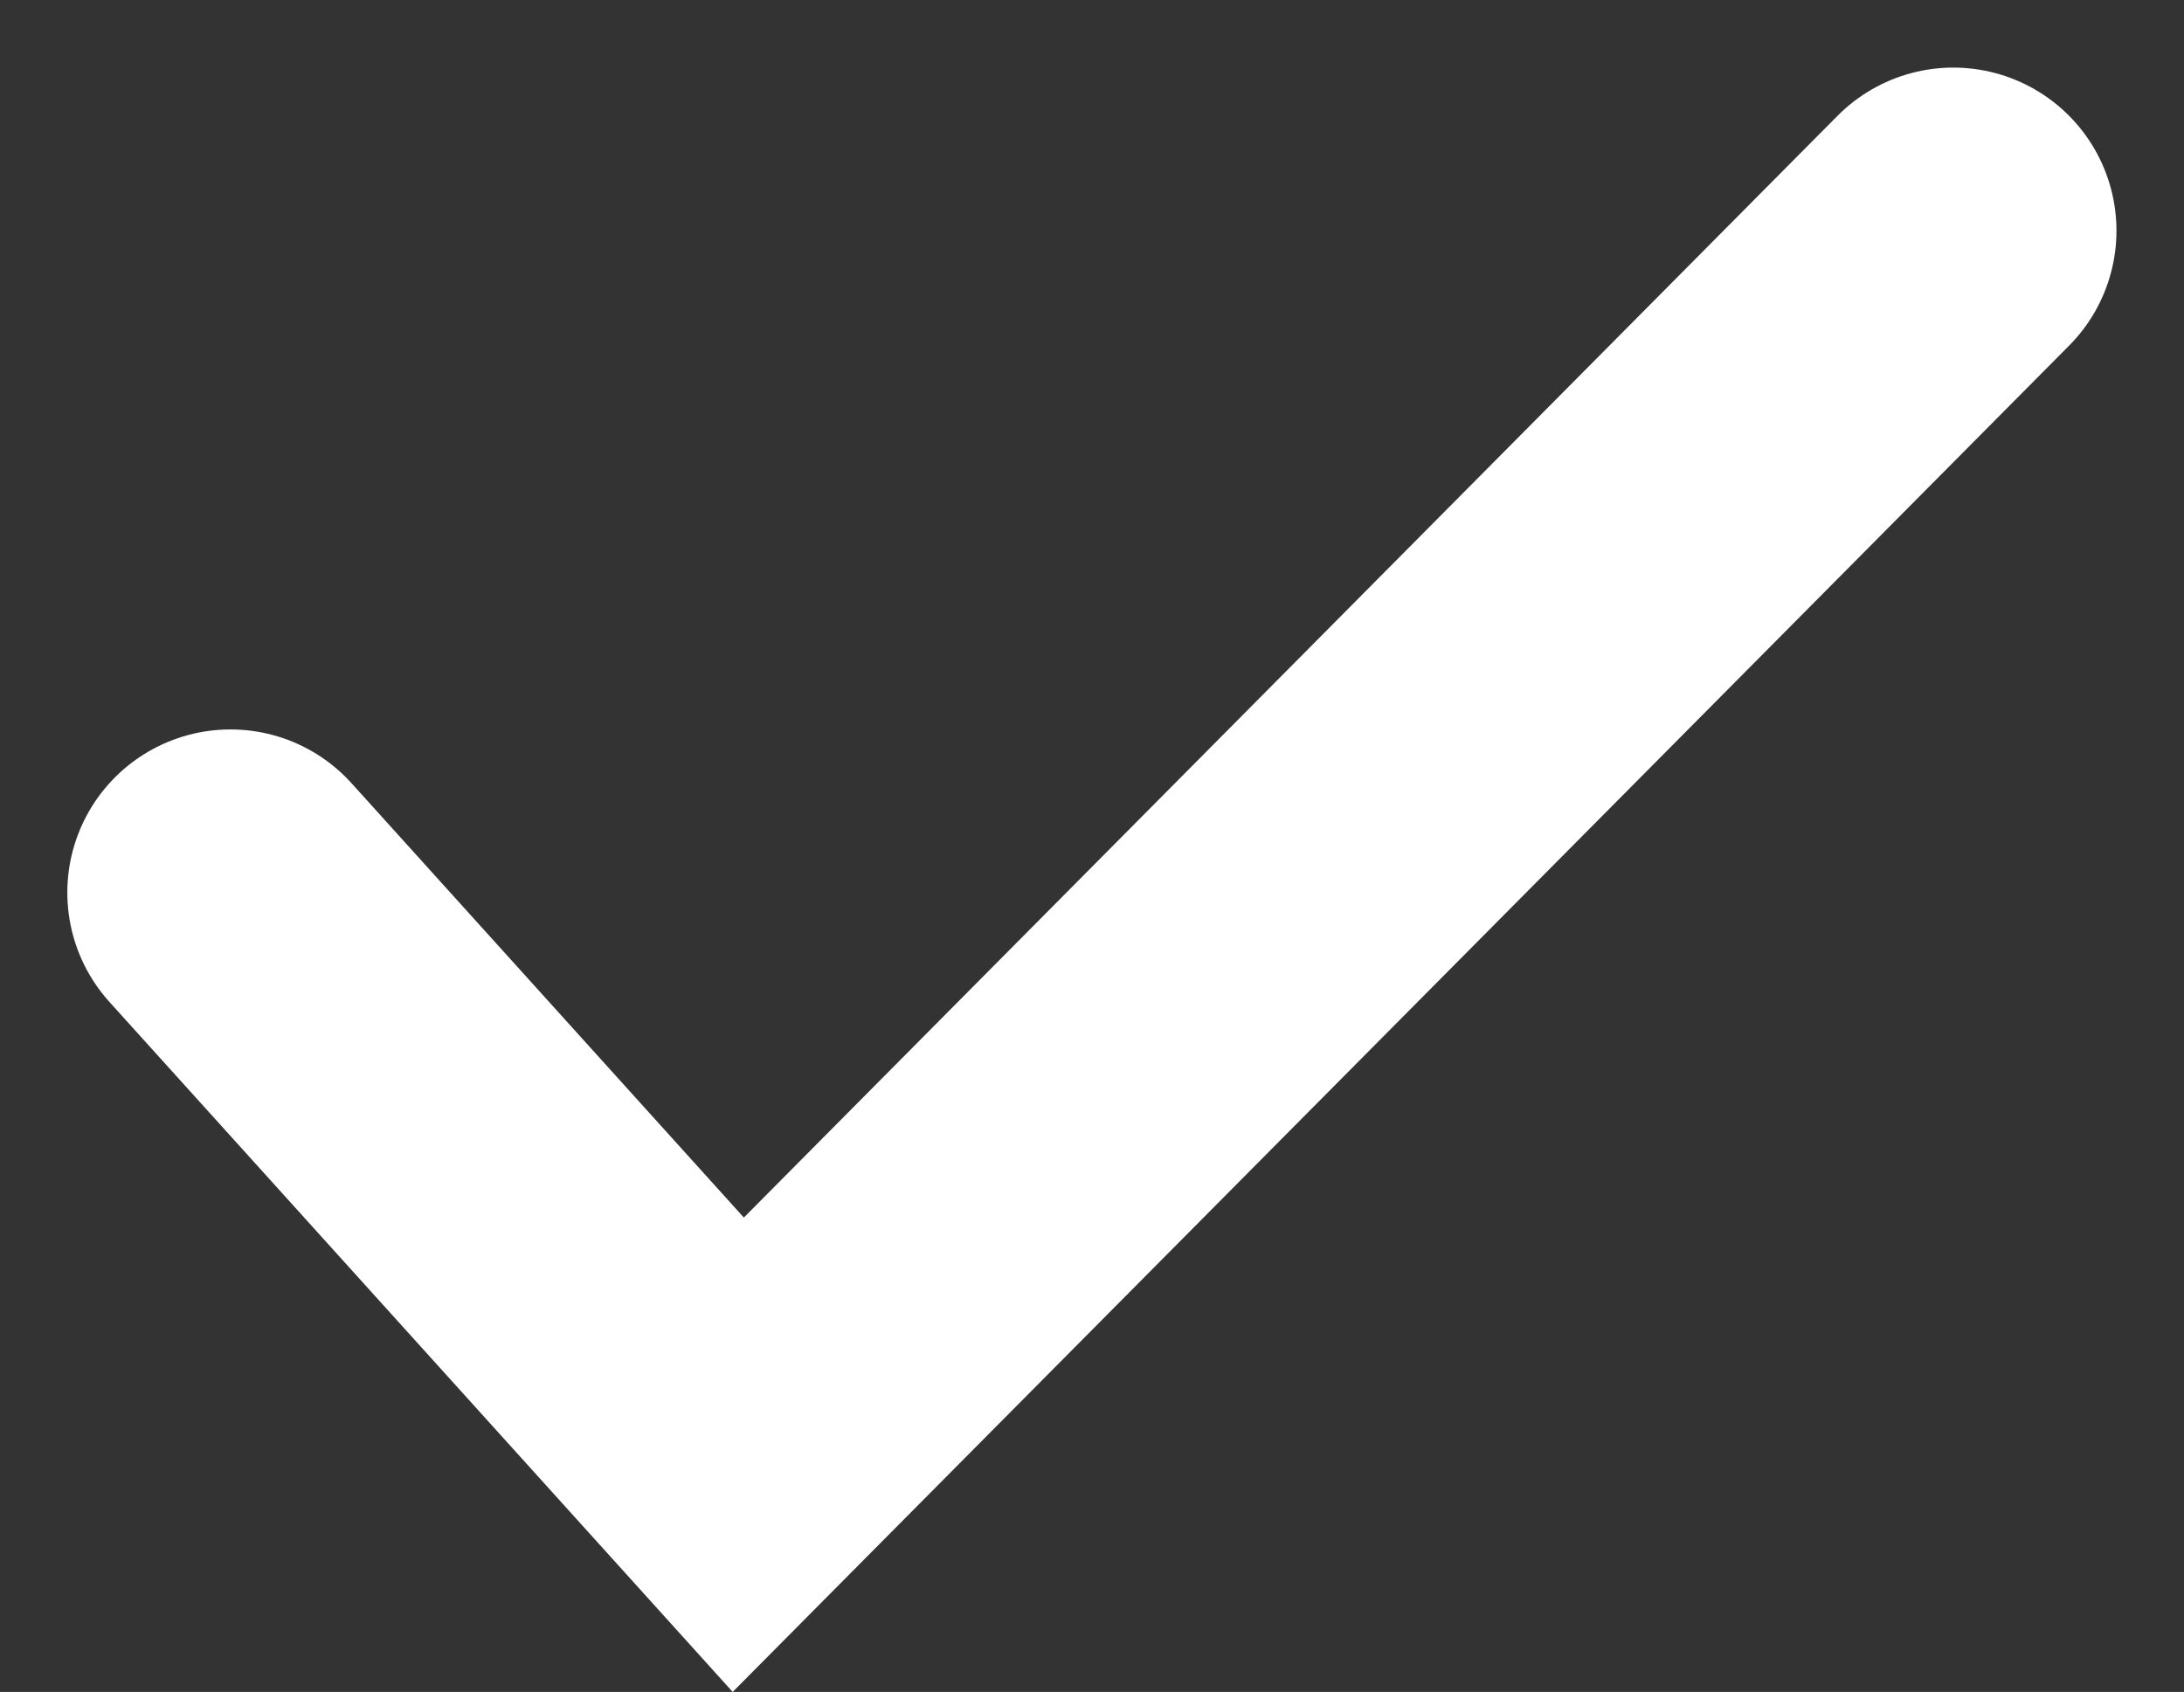 <svg xmlns="http://www.w3.org/2000/svg" width="40.162" height="31.116" viewBox="0 0 40.162 31.116">
  <rect x="0" y="0" width="40.162" height="31.116" fill="#333333" stroke="none"/>
  <path id="Path_23468" data-name="Path 23468" d="M592.826,5454.661,602.164,5465l22.344-22.511" transform="translate(-588.588 -5438.246)" fill="none" stroke="#fff" stroke-linecap="round" stroke-width="6"/>
</svg>
